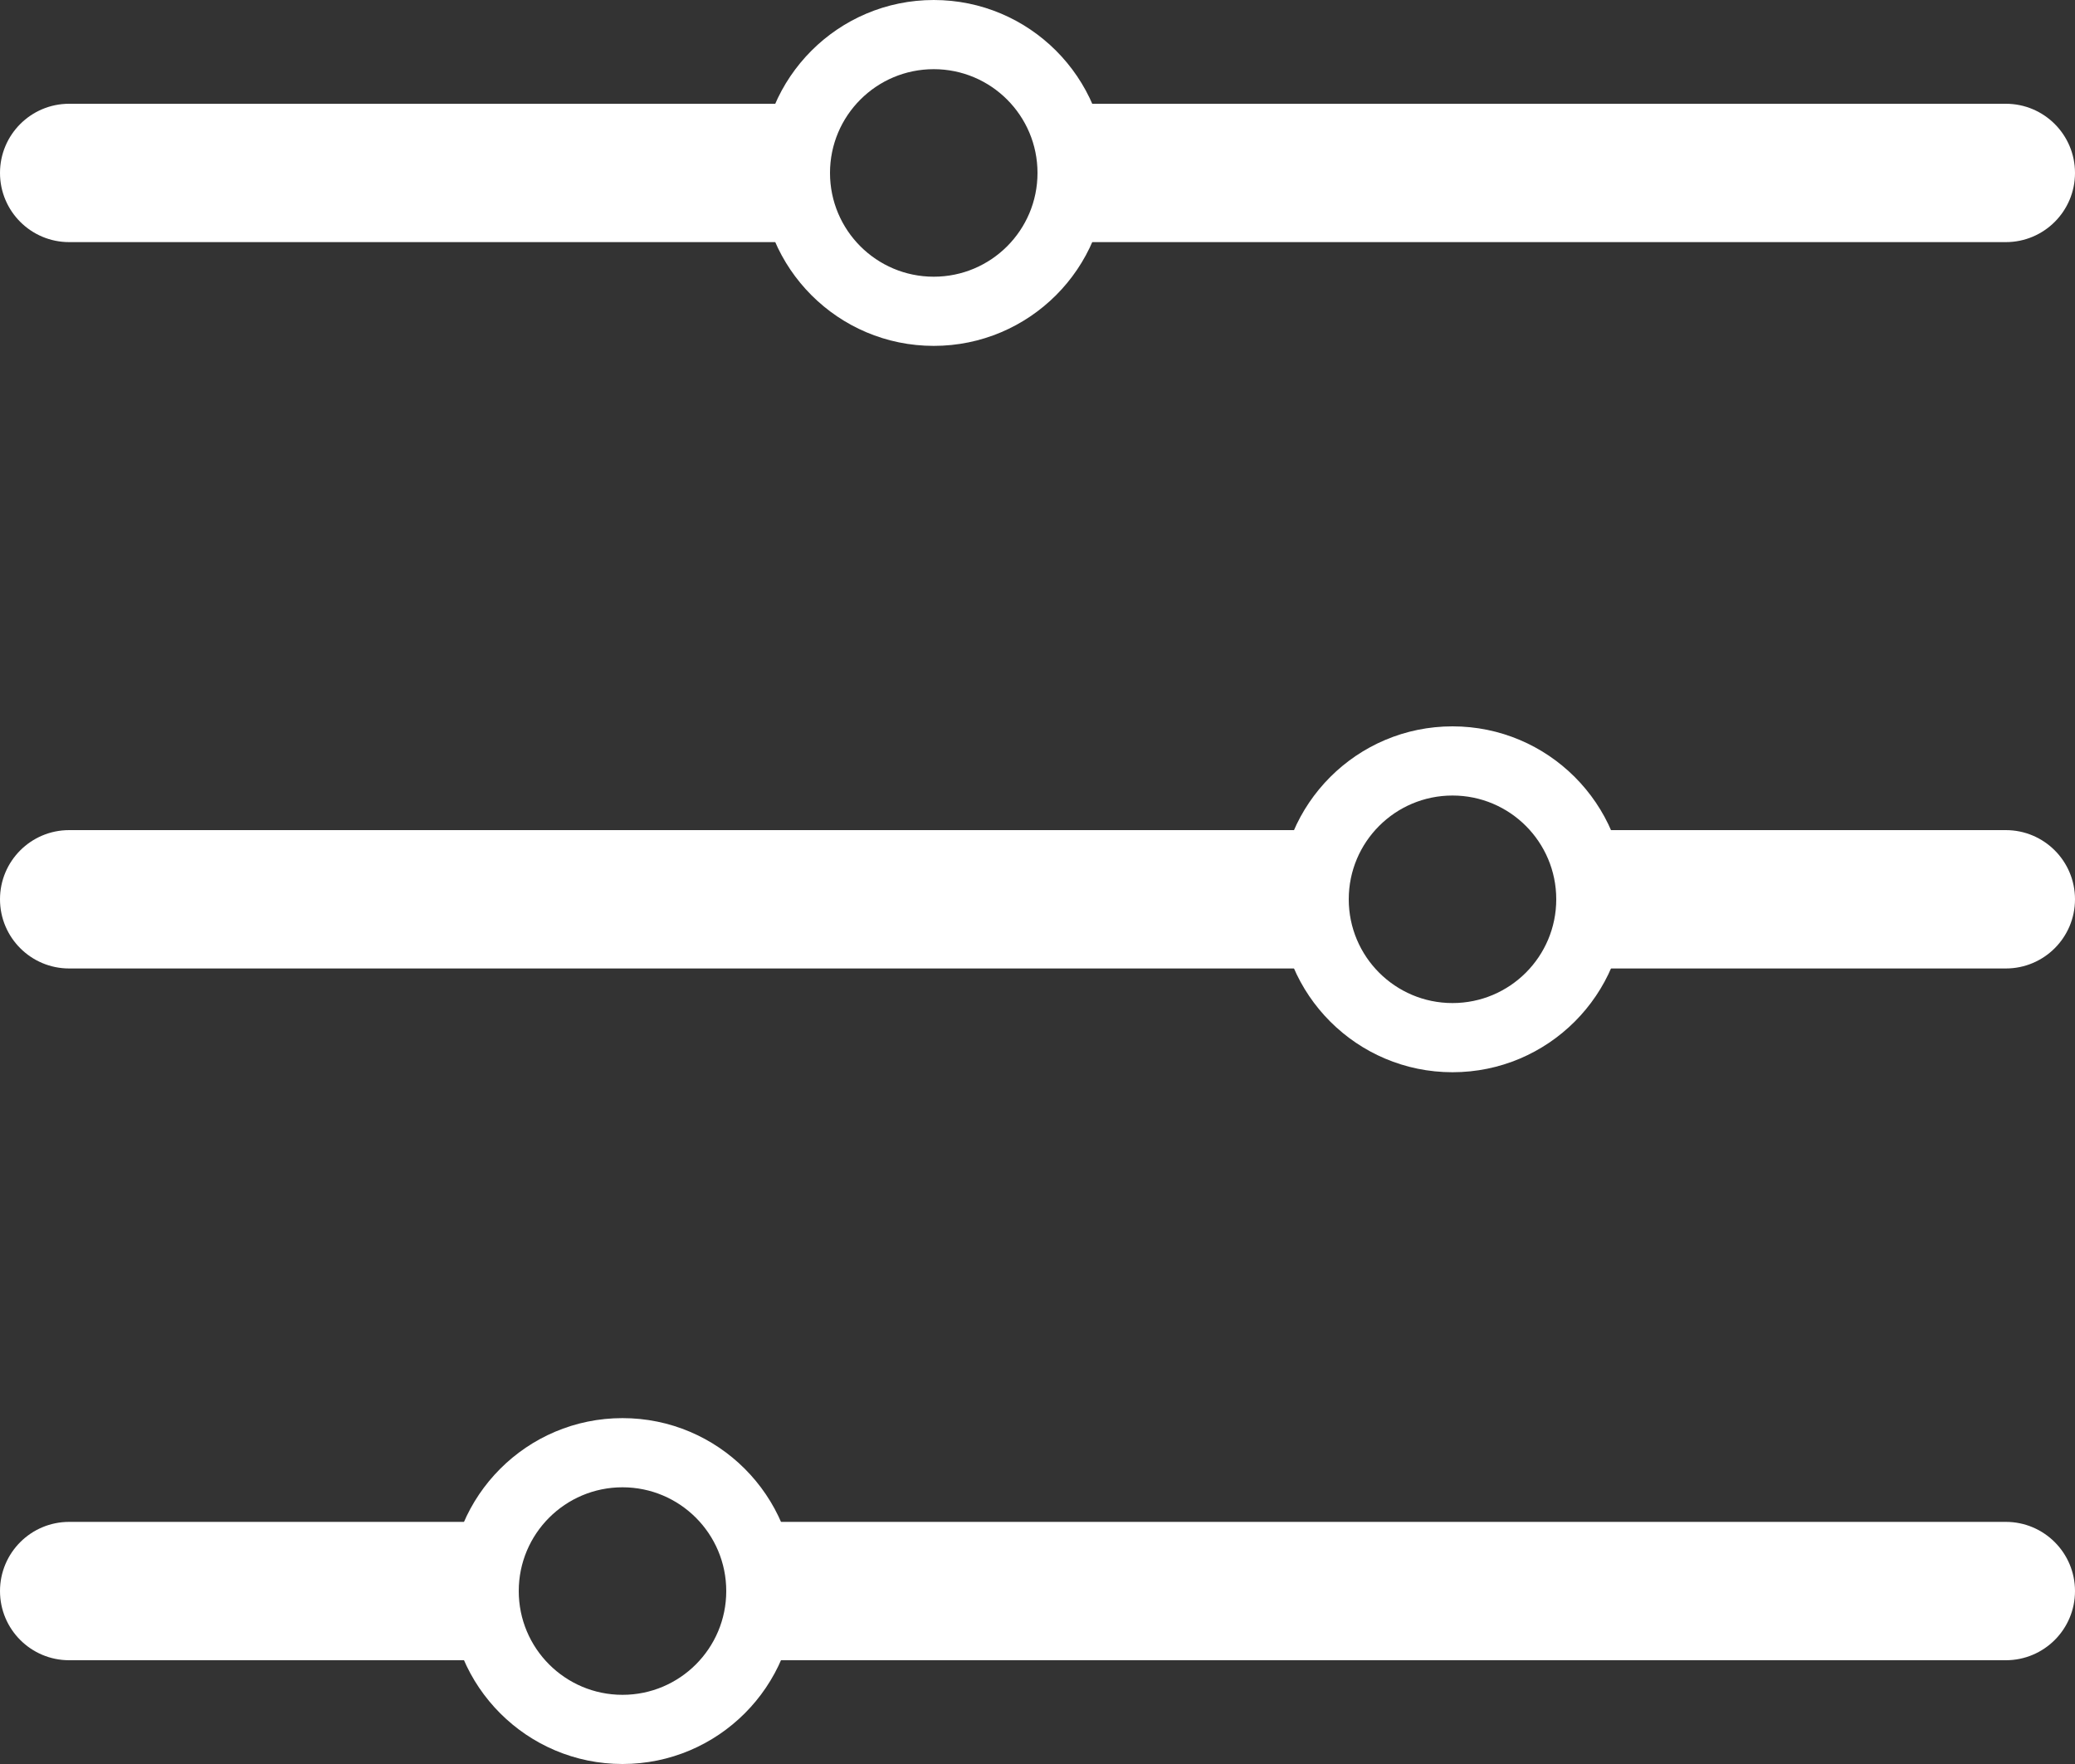 <svg width="60" height="51" viewBox="0 0 60 51" fill="none" xmlns="http://www.w3.org/2000/svg">
<rect x="0" y="0" width="60" height="51" fill="#333333" stroke="none"/>
<path d="M0 5C0 3.895 0.895 3 2 3H23V7H2C0.895 7 0 6.105 0 5Z" fill="white"/>
<path d="M31 3H58C59.105 3 60 3.895 60 5C60 6.105 59.105 7 58 7H31V3Z" fill="white"/>
<path fill-rule="evenodd" clip-rule="evenodd" d="M27 10C29.761 10 32 7.761 32 5C32 2.239 29.761 0 27 0C24.239 0 22 2.239 22 5C22 7.761 24.239 10 27 10ZM27 8C28.657 8 30 6.657 30 5C30 3.343 28.657 2 27 2C25.343 2 24 3.343 24 5C24 6.657 25.343 8 27 8Z" fill="white"/>
<path d="M0 26C0 24.895 0.895 24 2 24H38V28H2C0.895 28 0 27.105 0 26Z" fill="white"/>
<path d="M46 24H58C59.105 24 60 24.895 60 26C60 27.105 59.105 28 58 28H46V24Z" fill="white"/>
<path fill-rule="evenodd" clip-rule="evenodd" d="M42 31C44.761 31 47 28.761 47 26C47 23.239 44.761 21 42 21C39.239 21 37 23.239 37 26C37 28.761 39.239 31 42 31ZM42 29C43.657 29 45 27.657 45 26C45 24.343 43.657 23 42 23C40.343 23 39 24.343 39 26C39 27.657 40.343 29 42 29Z" fill="white"/>
<path d="M60 46C60 47.105 59.105 48 58 48L22 48V44L58 44C59.105 44 60 44.895 60 46Z" fill="white"/>
<path d="M14 48H2C0.895 48 0 47.105 0 46C0 44.895 0.895 44 2 44H14V48Z" fill="white"/>
<path fill-rule="evenodd" clip-rule="evenodd" d="M18 41C15.239 41 13 43.239 13 46C13 48.761 15.239 51 18 51C20.761 51 23 48.761 23 46C23 43.239 20.761 41 18 41ZM18 43C16.343 43 15 44.343 15 46C15 47.657 16.343 49 18 49C19.657 49 21 47.657 21 46C21 44.343 19.657 43 18 43Z" fill="white"/>
</svg>
